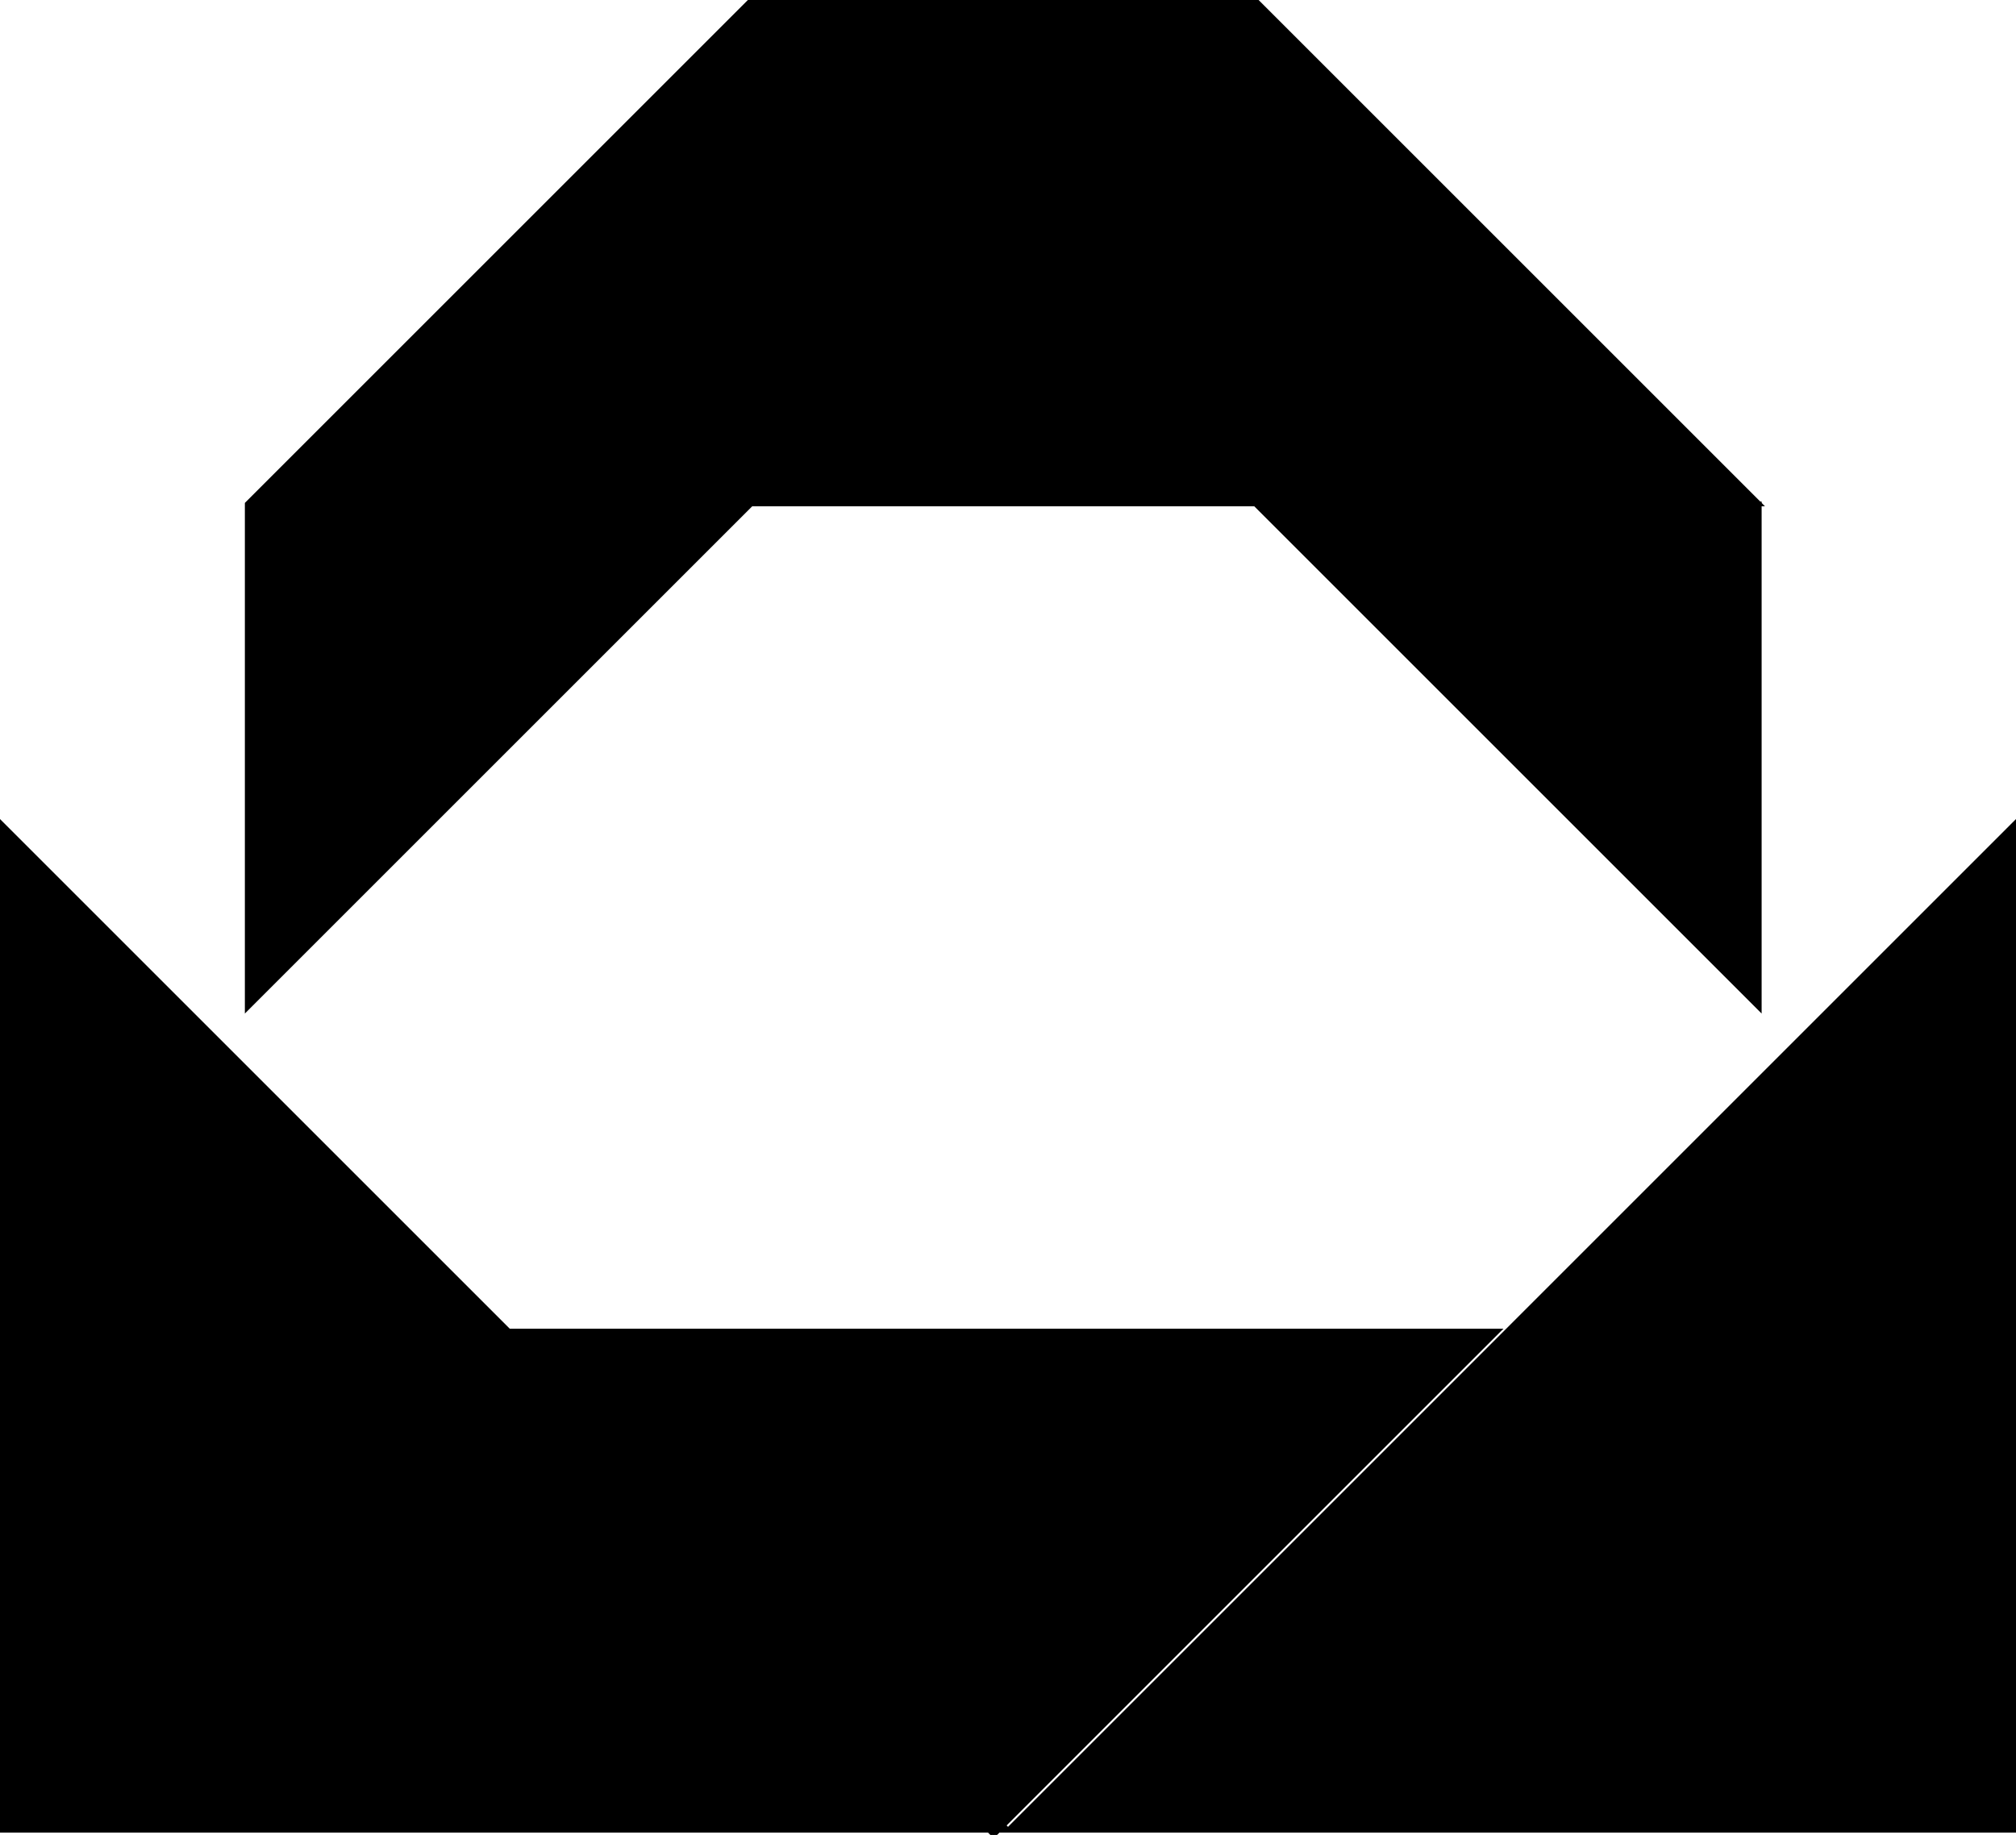 <?xml version="1.0" encoding="utf-8"?> <svg baseProfile="full" height="100%" version="1.1" viewBox="0 0 424.0 386.0" width="100%" xmlns="http://www.w3.org/2000/svg" xmlns:ev="http://www.w3.org/2001/xml-events" xmlns:xlink="http://www.w3.org/1999/xlink"><defs/><polygon fill="black" id="1" points="158.0,106.0 158.0,0.0 264.0,0.0 264.0,106.0" stroke="black" strokewidth="1"/><polygon fill="black" id="2" points="52.0,106.0 52.0,212.0 158.0,106.0 158.0,0.0" stroke="black" strokewidth="1"/><polygon fill="black" id="3" points="370.0,106.0 264.0,106.0 264.0,0.0" stroke="black" strokewidth="1"/><polygon fill="black" id="4" points="370.0,212.0 370.0,106.0 264.0,106.0" stroke="black" strokewidth="1"/><polygon fill="black" id="5" points="209.0,386.0 315.0,280.0 103.0,280.0" stroke="black" strokewidth="1"/><polygon fill="black" id="6" points="0.0,385.0 212.0,385.0 0.0,173.0" stroke="black" strokewidth="1"/><polygon fill="black" id="7" points="424.0,385.0 212.0,385.0 424.0,173.0" stroke="black" strokewidth="1"/></svg>